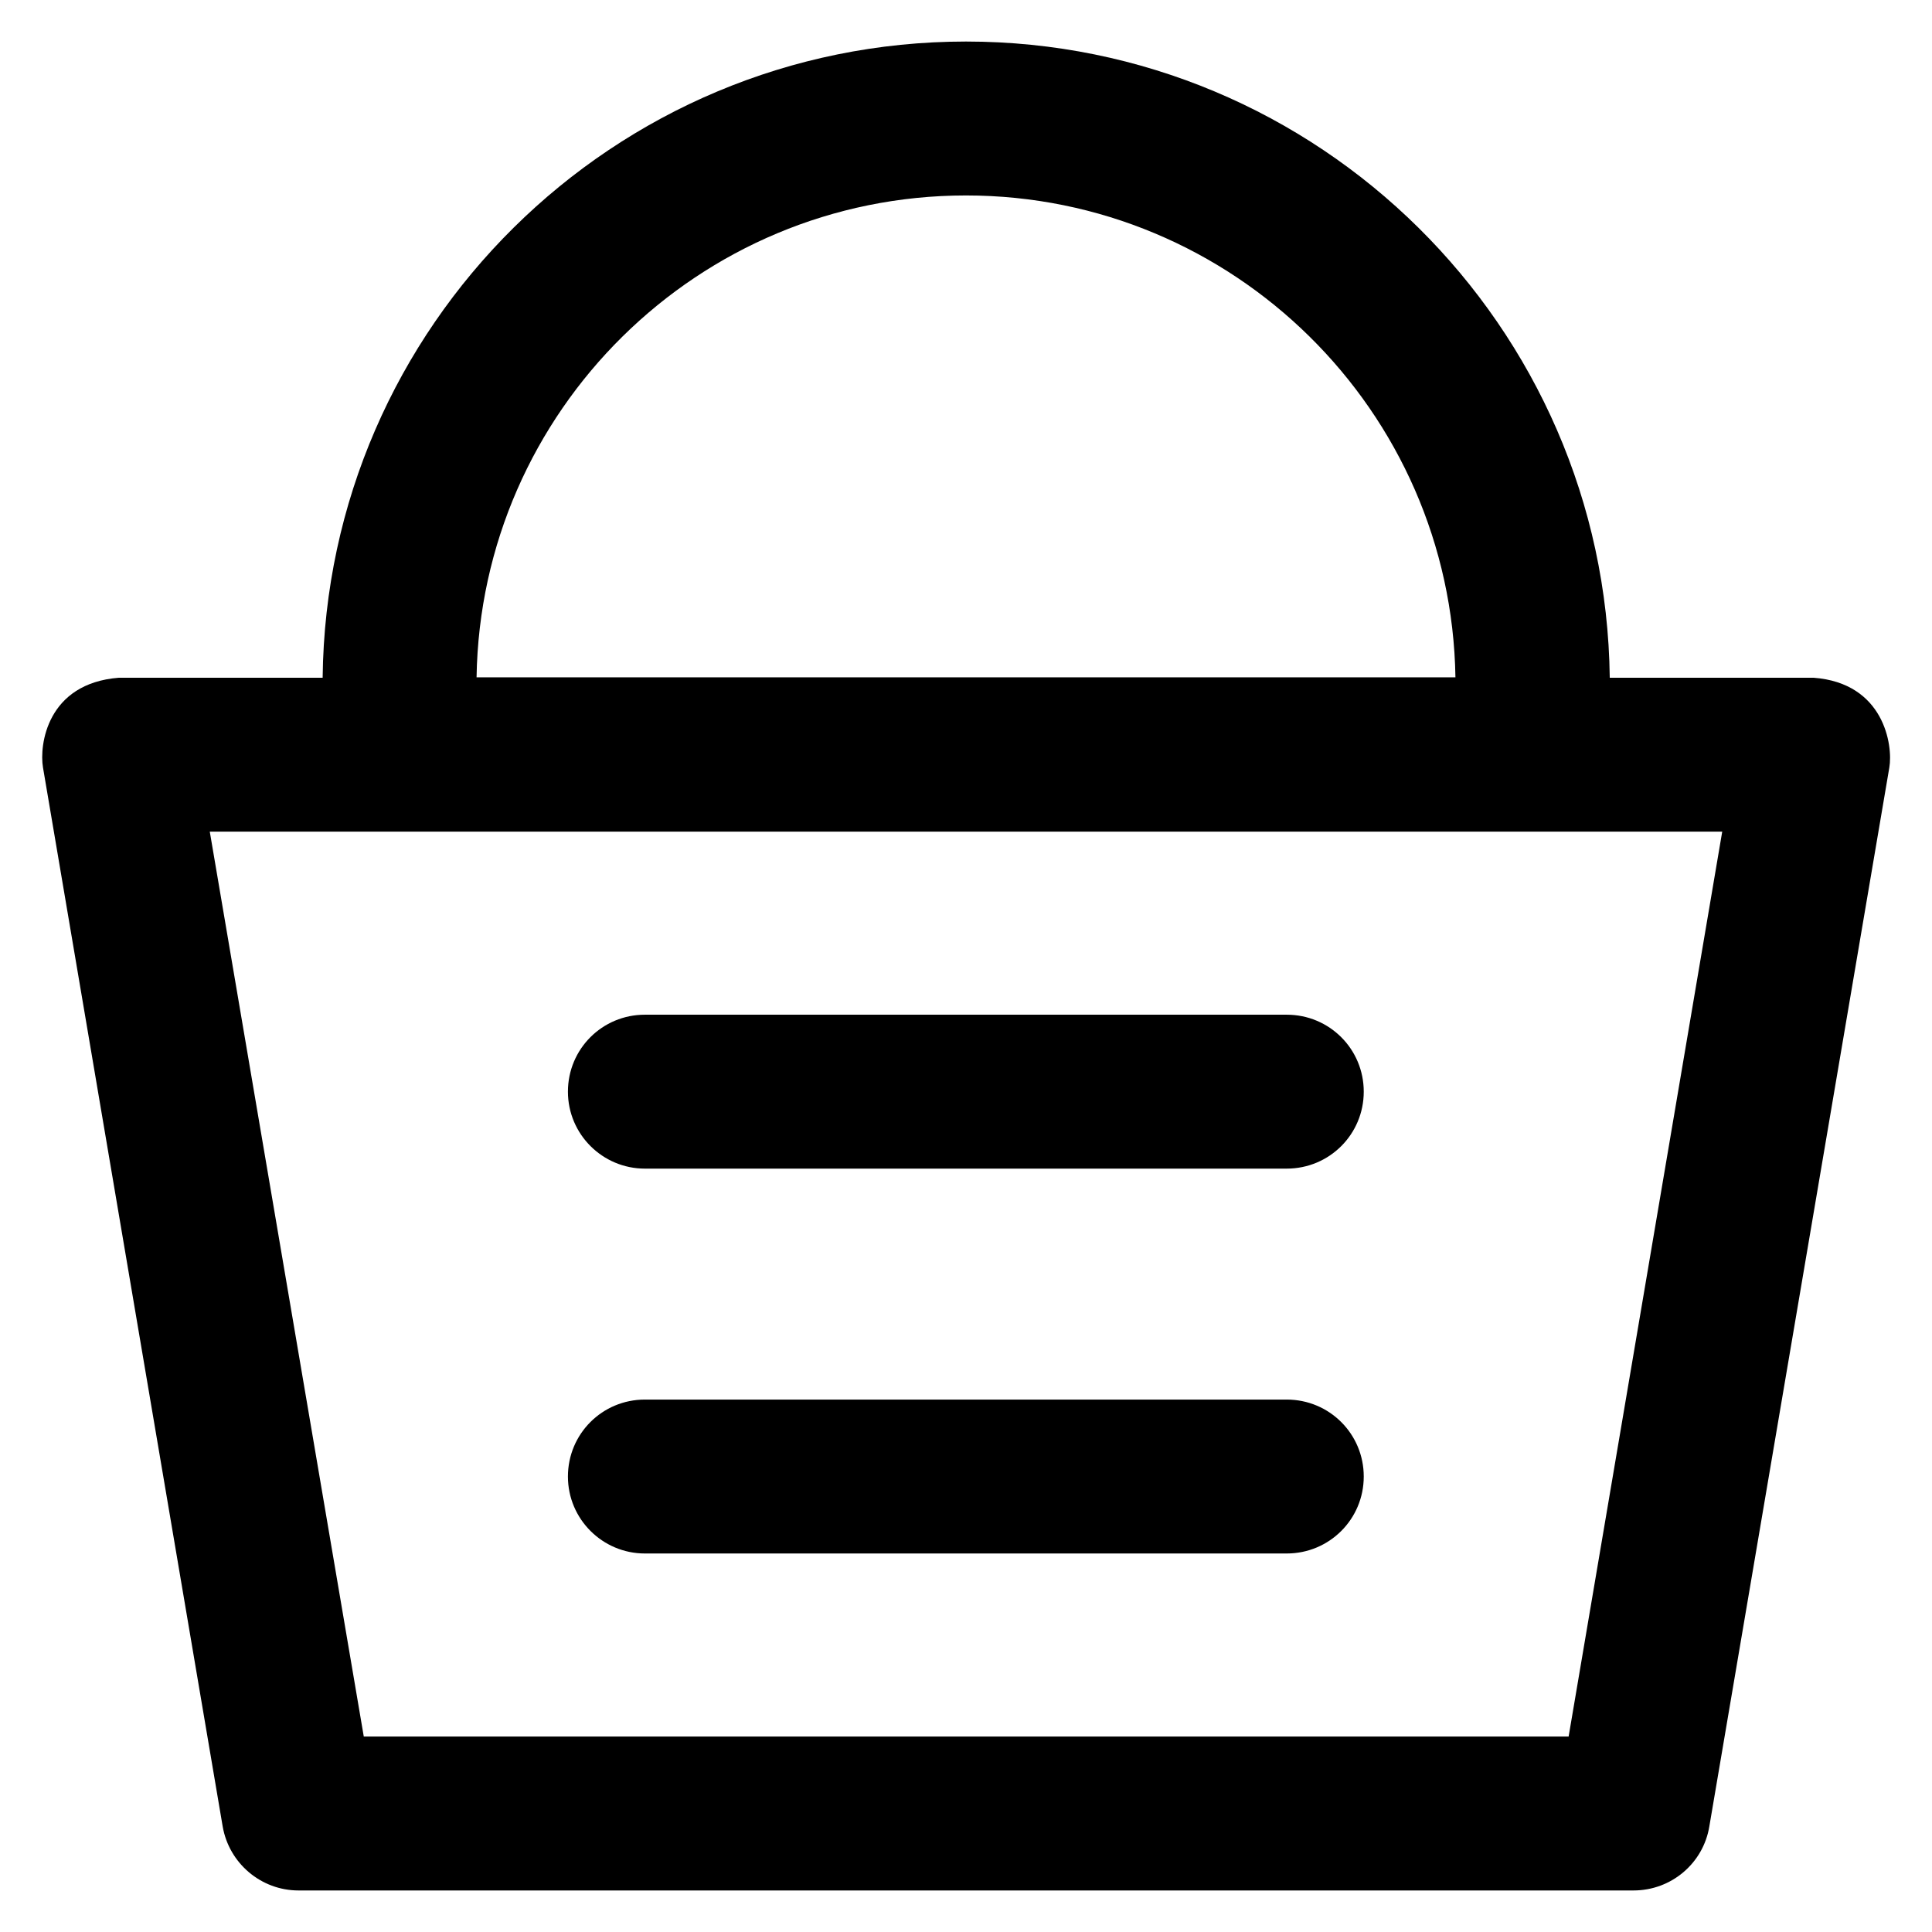 <svg width="24" height="24" viewBox="0 0 24 24" fill="none" xmlns="http://www.w3.org/2000/svg">
<path d="M22.528 8.419H19.997C19.945 4.05 16.378 0.516 12 0.516C7.622 0.516 4.055 4.05 4.008 8.419H1.477C0.581 8.489 0.487 9.258 0.534 9.534L2.766 22.688C2.845 23.147 3.244 23.484 3.708 23.484H20.292C20.761 23.484 21.159 23.147 21.234 22.688L23.47 9.534C23.517 9.258 23.405 8.484 22.528 8.419ZM12 2.428C15.323 2.428 18.028 5.105 18.08 8.414H5.92C5.972 5.105 8.677 2.428 12 2.428ZM19.486 21.572H4.519L2.606 10.331H21.394L19.486 21.572Z" fill="black"/>
<path d="M8.011 14.517H15.984C16.514 14.517 16.941 14.091 16.941 13.561C16.941 13.031 16.514 12.605 15.984 12.605H8.011C7.481 12.605 7.055 13.031 7.055 13.561C7.055 14.091 7.486 14.517 8.011 14.517Z" fill="black"/>
<path d="M8.011 19.298H15.984C16.514 19.298 16.941 18.872 16.941 18.342C16.941 17.812 16.514 17.386 15.984 17.386H8.011C7.481 17.386 7.055 17.812 7.055 18.342C7.055 18.872 7.486 19.298 8.011 19.298Z" fill="black"/>
</svg>
